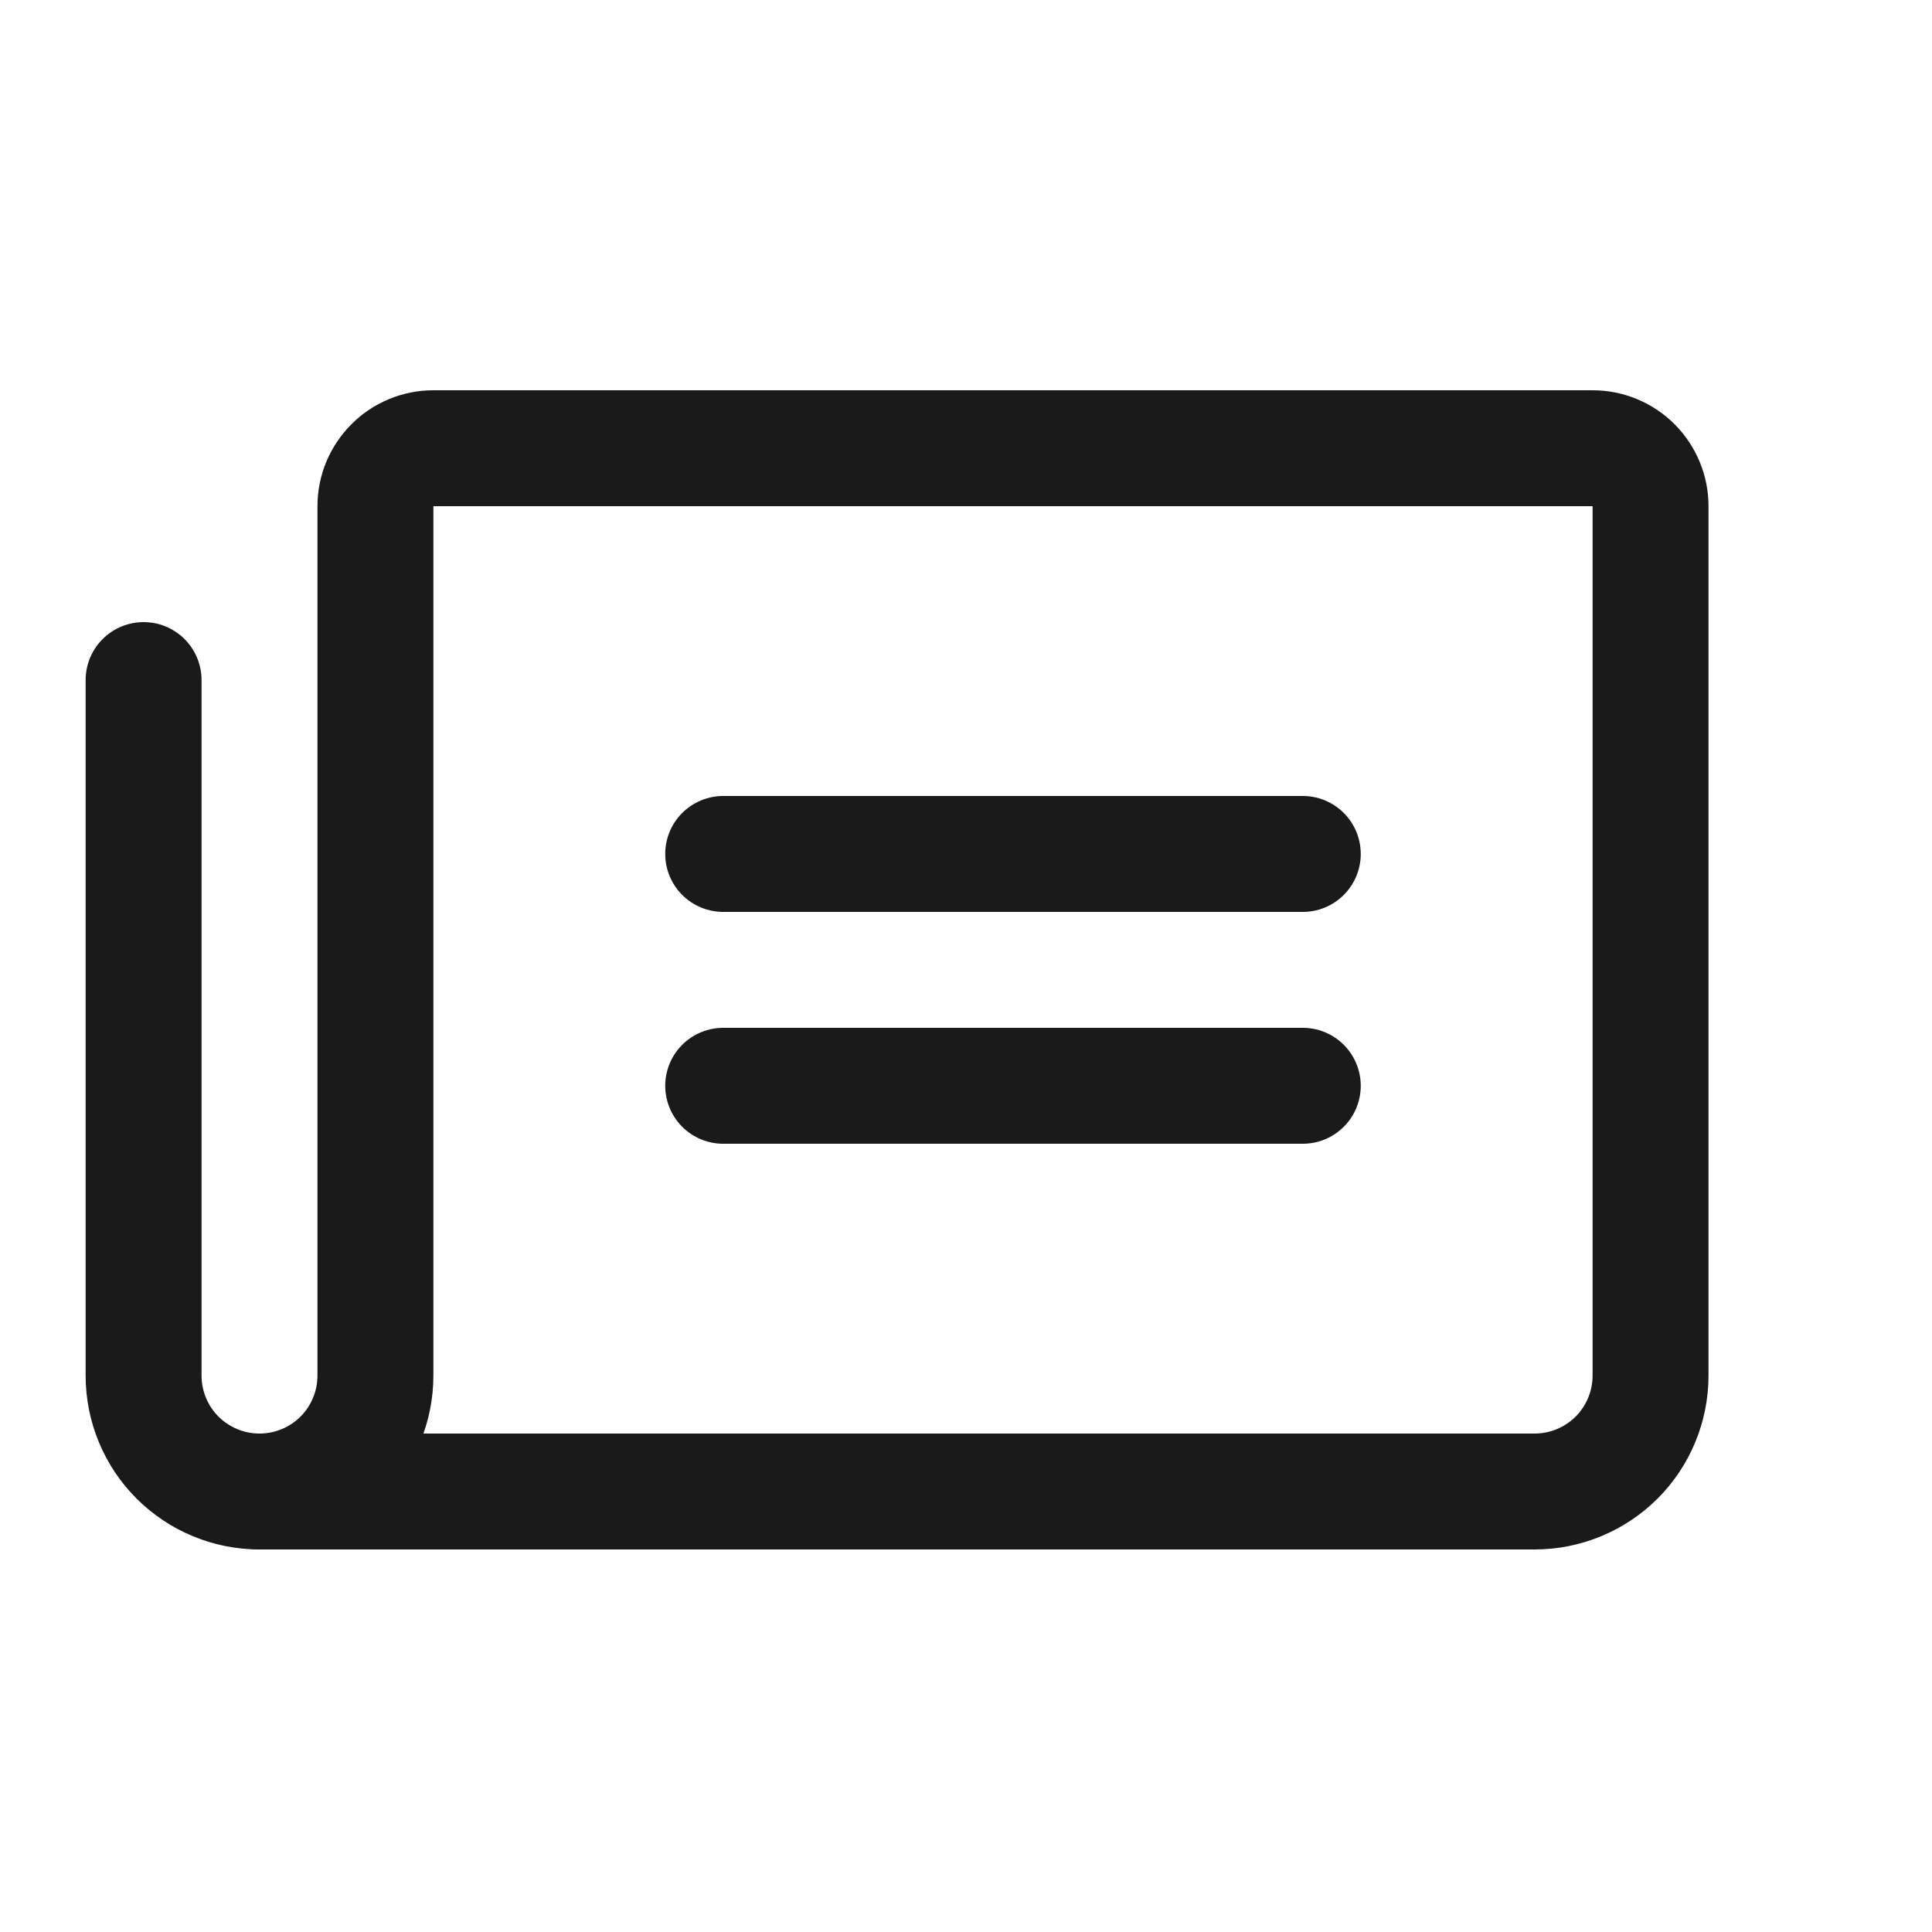 <svg width="25" height="25" viewBox="0 0 25 25" fill="none" xmlns="http://www.w3.org/2000/svg">
<path d="M9.358 11.05H16.858" stroke="#1A1A1A" stroke-width="1.5" stroke-linecap="round" stroke-linejoin="round"/>
<path d="M9.358 14.05H16.858" stroke="#1A1A1A" stroke-width="1.5" stroke-linecap="round" stroke-linejoin="round"/>
<path d="M3.358 19.3C3.756 19.3 4.138 19.142 4.419 18.861C4.7 18.58 4.858 18.198 4.858 17.8V6.55C4.858 6.351 4.937 6.161 5.078 6.02C5.218 5.879 5.409 5.8 5.608 5.8H20.608C20.807 5.8 20.998 5.879 21.139 6.02C21.279 6.161 21.358 6.351 21.358 6.55V17.8C21.358 18.198 21.2 18.58 20.919 18.861C20.637 19.142 20.256 19.3 19.858 19.3H3.358Z" stroke="#1A1A1A" stroke-width="1.5" stroke-linecap="round" stroke-linejoin="round"/>
<path d="M3.358 19.3C2.96 19.3 2.579 19.142 2.297 18.861C2.016 18.58 1.858 18.198 1.858 17.8V8.8" stroke="#1A1A1A" stroke-width="1.5" stroke-linecap="round" stroke-linejoin="round"/>
</svg>
